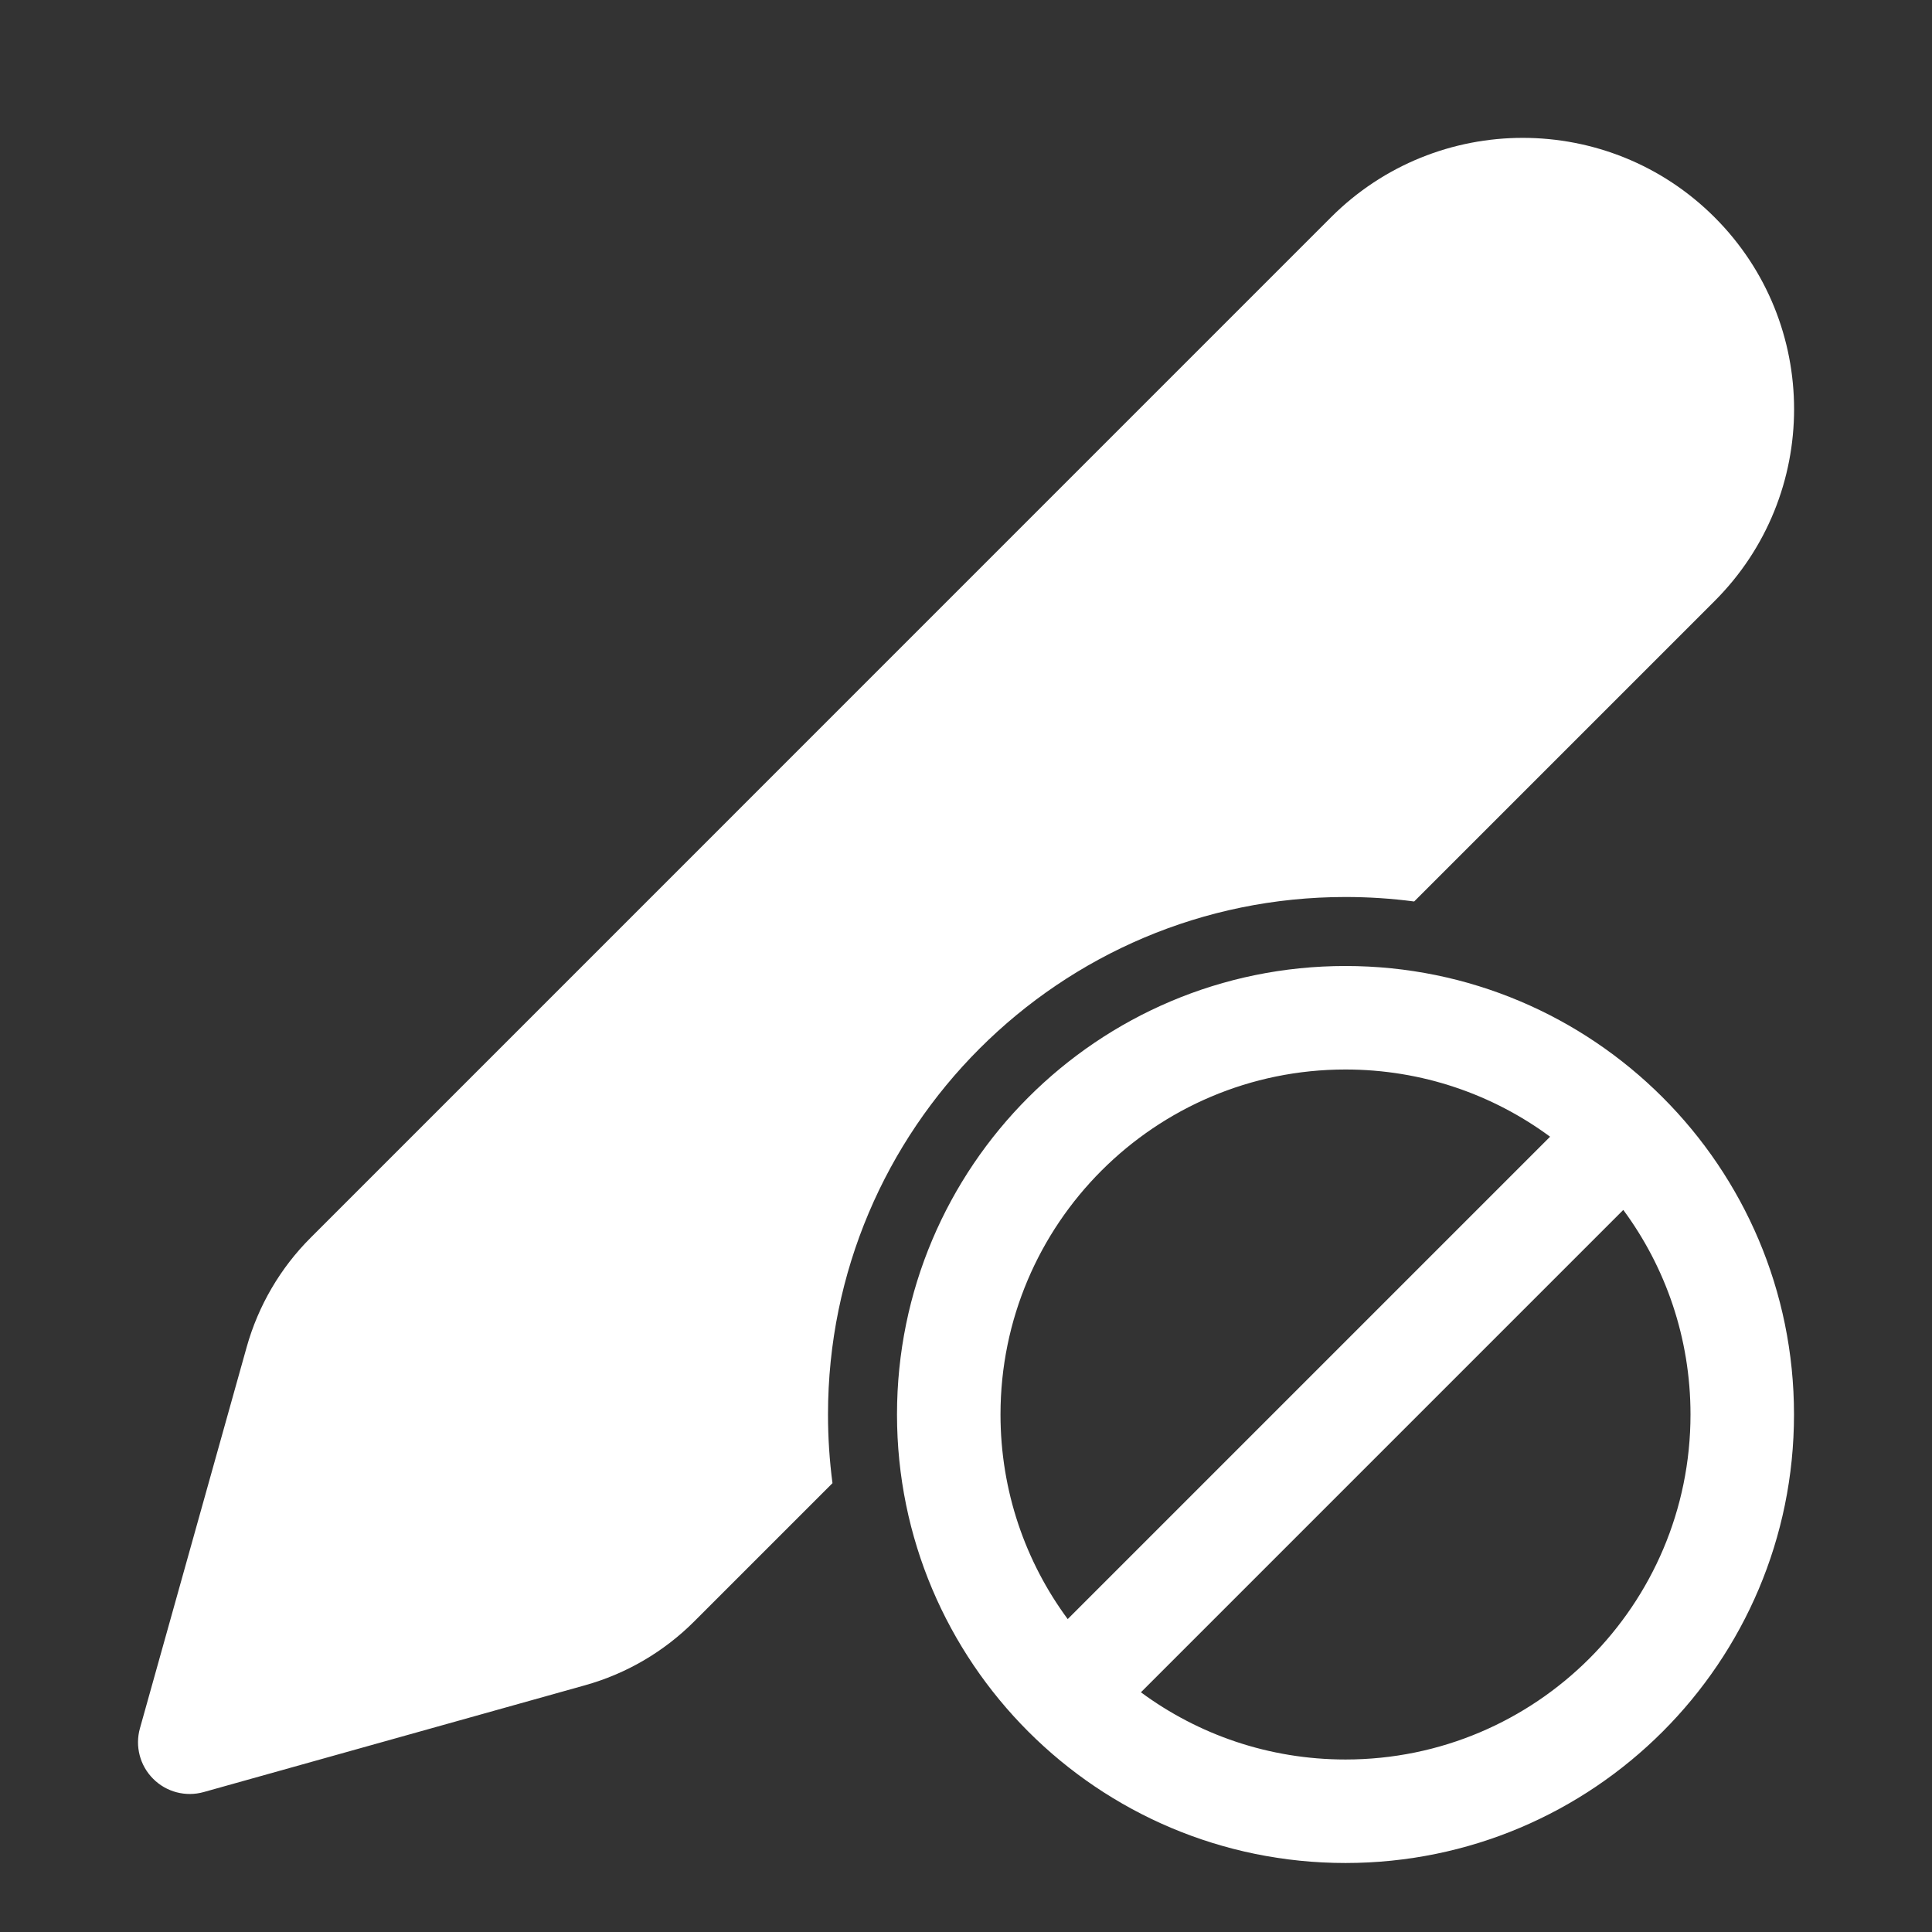 <svg width="28" height="28" viewBox="0 0 28 28" fill="none" xmlns="http://www.w3.org/2000/svg">
<rect x="0" y="0" width="28" height="28" fill="#333333" stroke="none"/>
<path d="M24.85 3.15C23.314 1.614 20.824 1.614 19.289 3.15L4.503 17.937C4.062 18.377 3.743 18.924 3.575 19.523L2.028 25.048C1.955 25.309 2.028 25.589 2.22 25.78C2.411 25.972 2.691 26.045 2.952 25.972L8.476 24.425C9.076 24.258 9.623 23.938 10.063 23.497L12.065 21.495C12.022 21.17 12 20.837 12 20.5C12 16.358 15.358 13 19.5 13C19.837 13 20.169 13.022 20.495 13.065L24.85 8.71C26.385 7.175 26.385 4.685 24.85 3.15ZM19.5 27C23.09 27 26 24.09 26 20.5C26 16.91 23.09 14 19.5 14C15.91 14 13 16.91 13 20.5C13 24.09 15.91 27 19.5 27ZM19.5 25.5C18.39 25.5 17.364 25.138 16.535 24.526L23.526 17.535C24.138 18.364 24.5 19.39 24.5 20.5C24.5 23.261 22.261 25.5 19.5 25.5ZM22.465 16.474L15.474 23.465C14.862 22.636 14.5 21.61 14.5 20.5C14.5 17.739 16.739 15.5 19.5 15.5C20.61 15.5 21.636 15.862 22.465 16.474Z" fill="#ffffff"/>
</svg>
